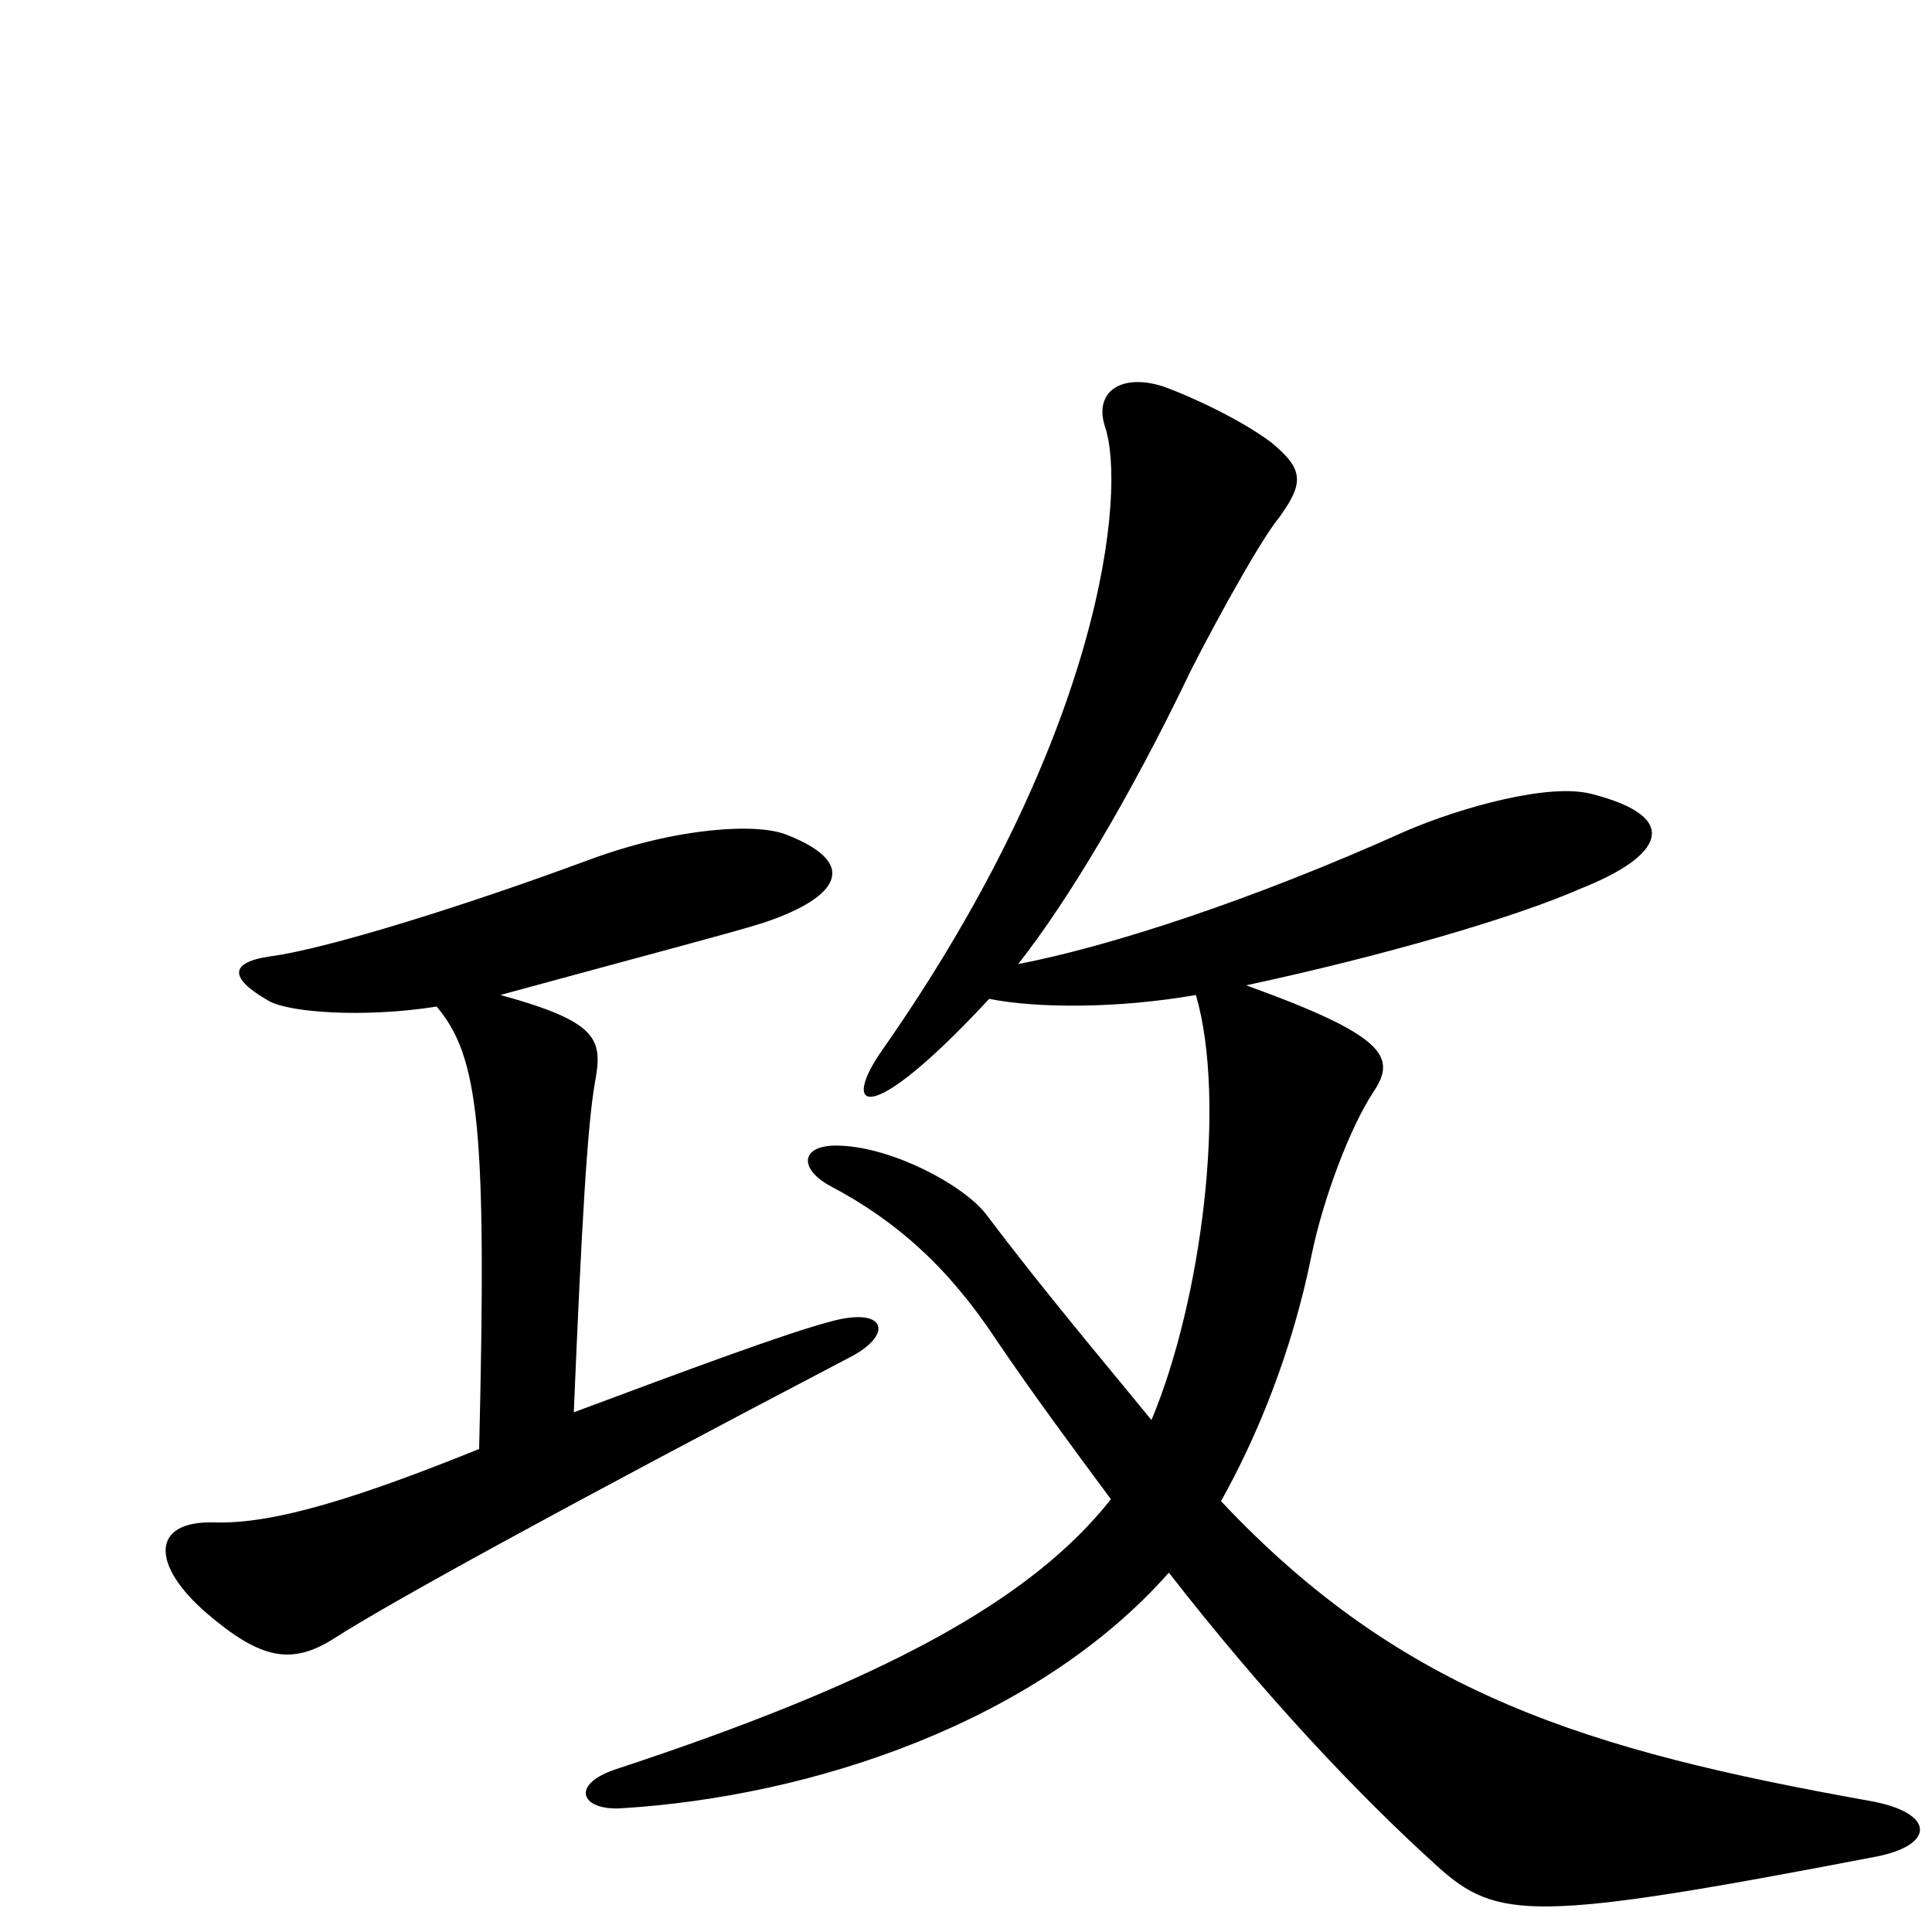<svg xmlns="http://www.w3.org/2000/svg" viewBox="0 -1000 1000 1000">
	<path fill="#000000" d="M971 -39C1002 -45 1002 -62 967 -68C822 -94 726 -123 632 -223C651 -257 669 -301 679 -351C685 -380 699 -417 711 -435C723 -453 717 -464 645 -490C715 -505 784 -525 818 -540C861 -557 871 -577 824 -589C802 -595 756 -582 728 -570C648 -534 574 -510 527 -501C553 -534 585 -588 614 -648C620 -661 651 -719 662 -732C675 -750 675 -757 658 -771C642 -783 616 -795 602 -800C580 -807 566 -797 572 -779C583 -746 571 -620 457 -457C435 -426 448 -414 512 -483C537 -478 579 -478 619 -485C635 -430 622 -327 596 -265C569 -298 541 -331 510 -372C498 -387 462 -406 435 -407C414 -408 413 -395 430 -386C464 -368 491 -344 516 -306C535 -278 555 -251 575 -224C534 -172 458 -130 318 -84C295 -76 301 -63 321 -64C421 -70 537 -109 605 -186C654 -123 703 -71 744 -34C775 -6 794 -5 971 -39ZM439 -297C463 -309 459 -324 430 -316C407 -310 356 -291 297 -269C301 -365 304 -418 308 -440C312 -462 310 -471 259 -485C336 -506 378 -517 394 -522C431 -534 448 -552 407 -568C392 -574 351 -572 305 -555C243 -532 170 -509 140 -505C119 -502 118 -494 139 -482C149 -476 188 -473 226 -479C248 -453 252 -416 248 -250C186 -225 142 -211 111 -212C78 -213 78 -190 107 -165C135 -141 151 -138 173 -152C201 -170 290 -219 439 -297Z"/>
</svg>